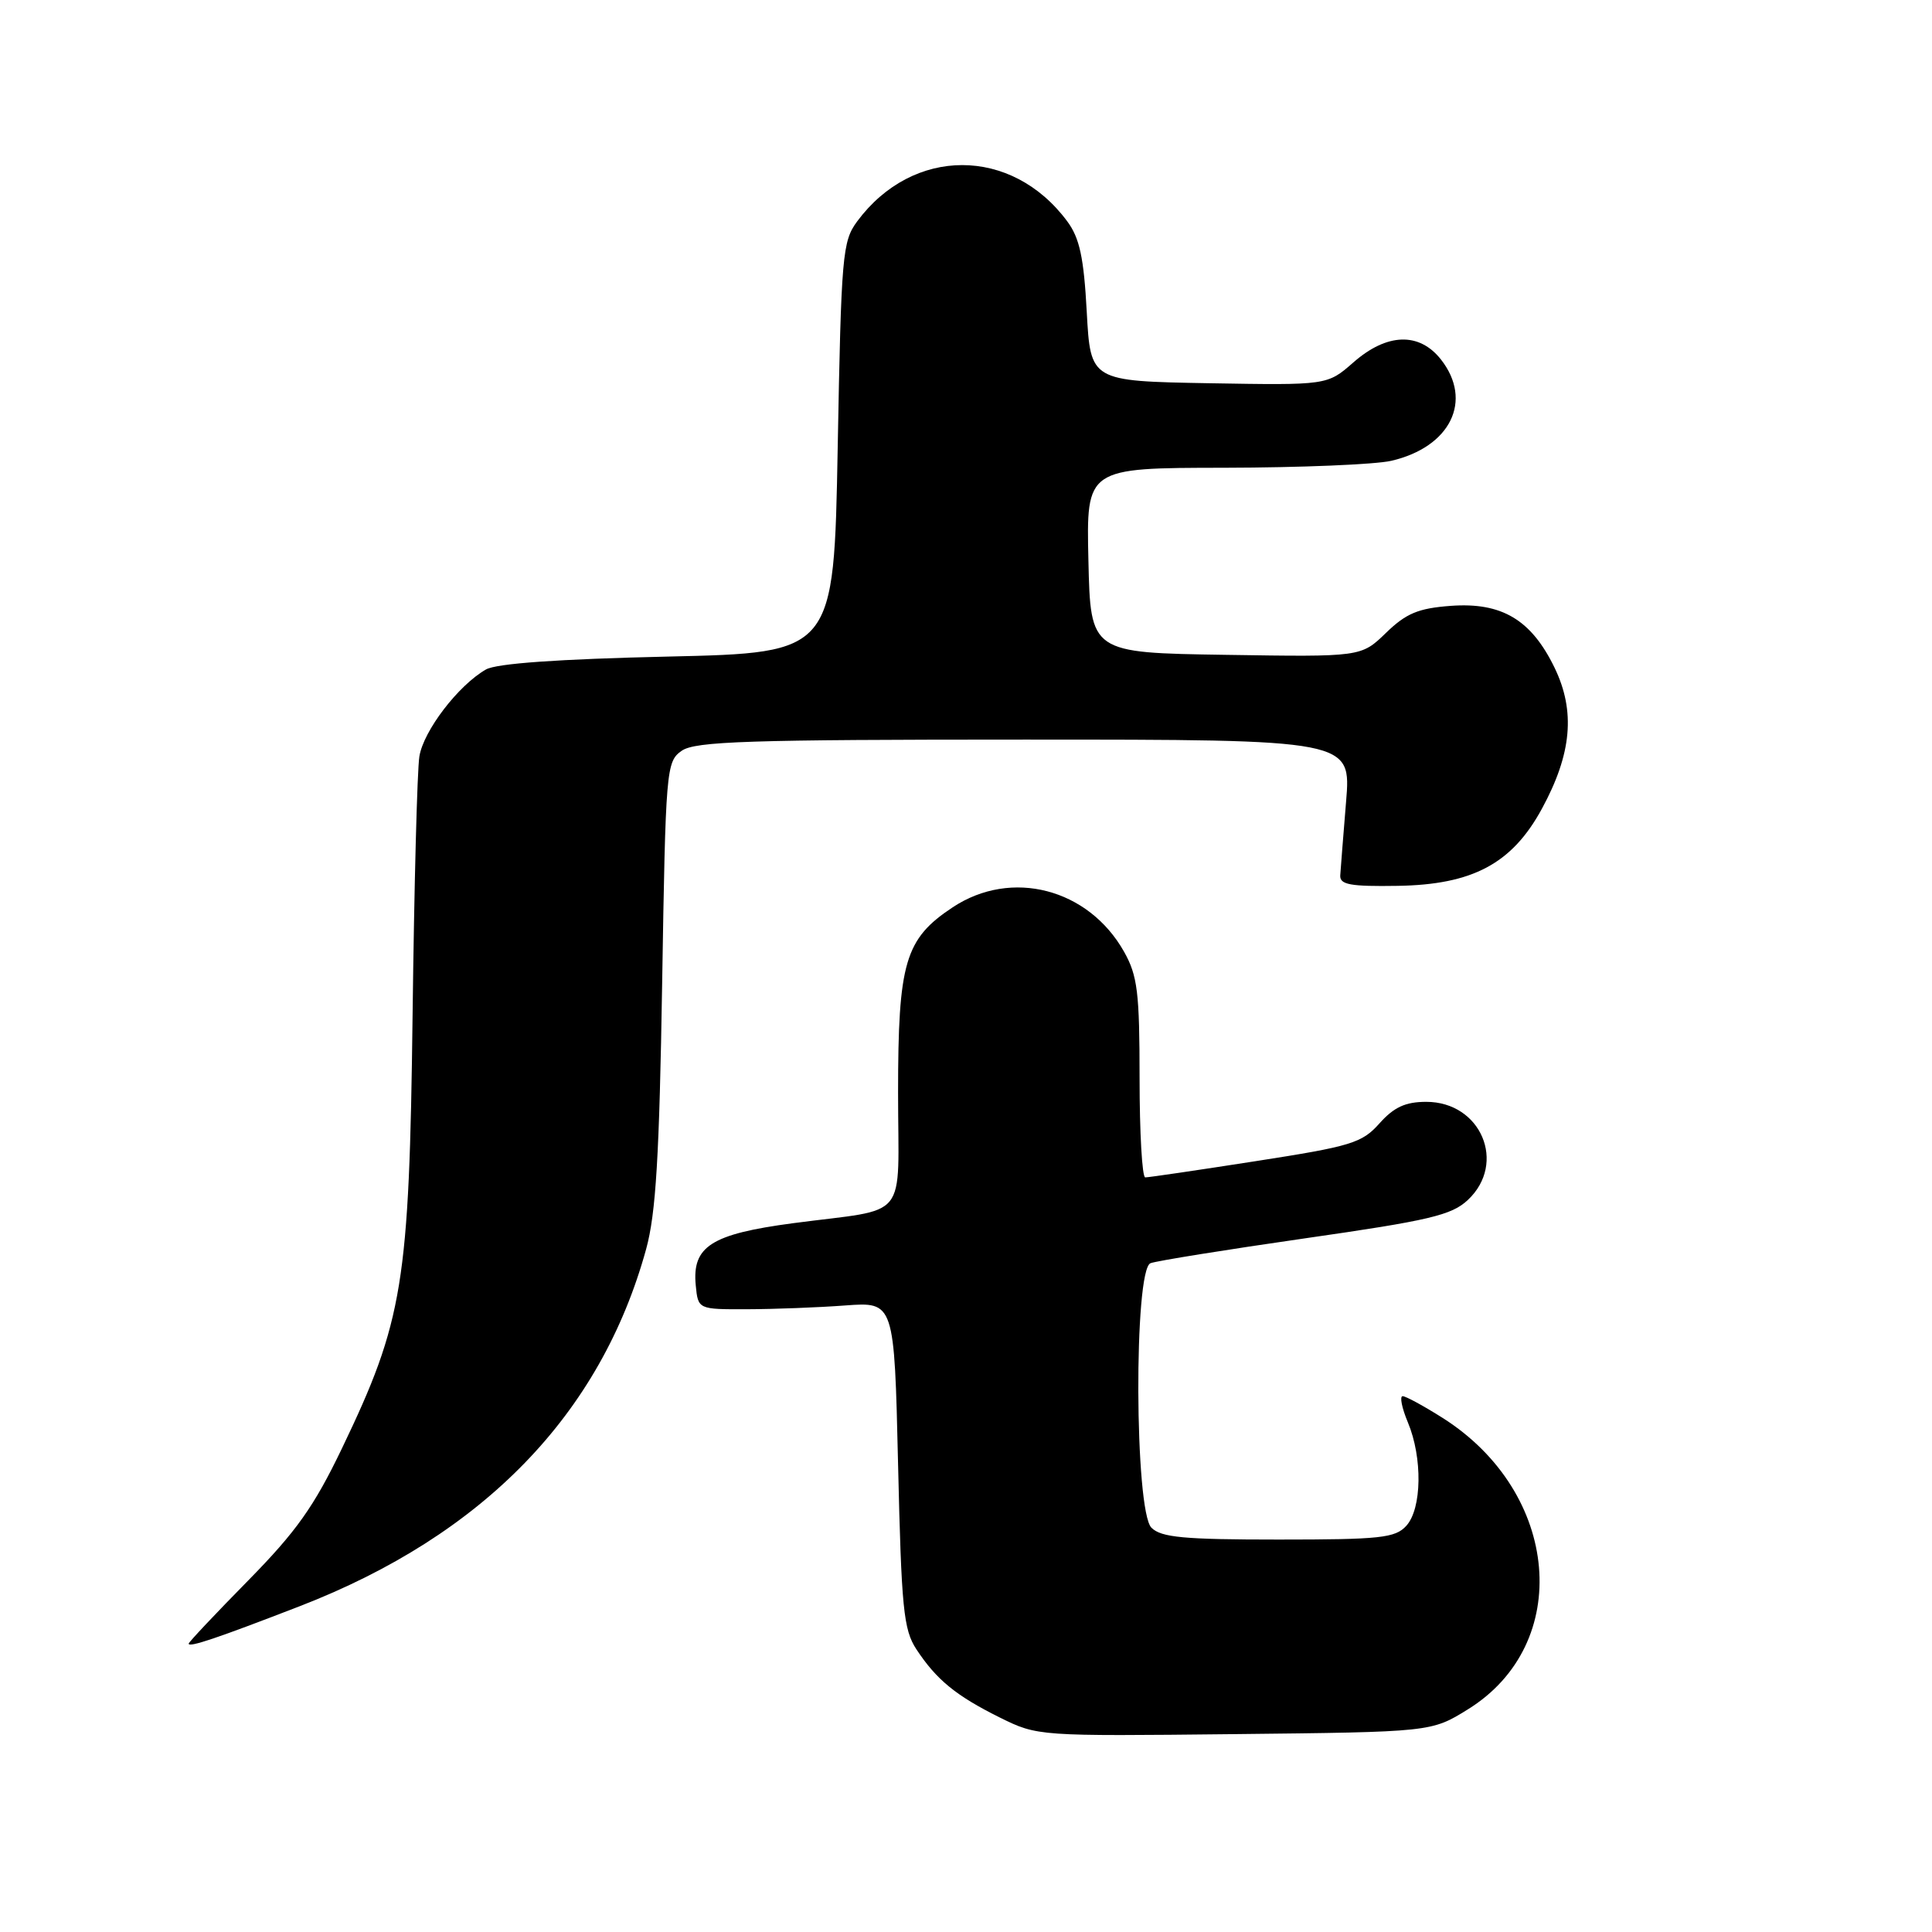 <?xml version="1.0" encoding="UTF-8" standalone="no"?>
<!DOCTYPE svg PUBLIC "-//W3C//DTD SVG 1.1//EN" "http://www.w3.org/Graphics/SVG/1.1/DTD/svg11.dtd" >
<svg xmlns="http://www.w3.org/2000/svg" xmlns:xlink="http://www.w3.org/1999/xlink" version="1.1" viewBox="0 0 256 256">
 <g >
 <path fill="currentColor"
d=" M 194.50 226.50 C 208.48 217.84 206.75 197.77 191.17 187.89 C 188.66 186.30 186.27 185.00 185.86 185.00 C 185.44 185.00 185.75 186.56 186.55 188.47 C 188.51 193.16 188.41 199.89 186.35 202.17 C 184.88 203.79 182.94 204.00 169.42 204.00 C 156.86 204.00 153.86 203.72 152.57 202.43 C 150.33 200.18 150.22 168.24 152.45 167.38 C 153.25 167.07 162.48 165.59 172.96 164.08 C 189.42 161.72 192.35 161.02 194.50 159.00 C 199.69 154.13 196.24 146.00 188.99 146.00 C 186.23 146.00 184.71 146.70 182.79 148.85 C 180.47 151.46 179.06 151.89 166.38 153.86 C 158.74 155.05 152.16 156.02 151.75 156.01 C 151.34 156.00 151.00 150.10 151.00 142.89 C 151.00 131.51 150.73 129.29 148.95 126.12 C 144.23 117.73 134.02 115.07 126.24 120.22 C 119.91 124.41 119.00 127.50 119.00 144.79 C 119.00 162.12 120.70 160.01 105.09 162.08 C 94.25 163.52 91.69 165.15 92.19 170.31 C 92.50 173.50 92.50 173.50 99.00 173.48 C 102.58 173.47 108.42 173.25 112.00 172.98 C 118.50 172.50 118.50 172.50 119.00 194.05 C 119.44 213.12 119.72 215.93 121.42 218.53 C 124.09 222.59 126.68 224.70 132.50 227.59 C 137.48 230.05 137.58 230.06 163.58 229.78 C 189.66 229.50 189.66 229.50 194.50 226.50 Z  M 39.72 212.83 C 64.07 203.40 79.60 187.39 85.62 165.50 C 86.91 160.79 87.37 153.19 87.74 130.23 C 88.20 101.84 88.28 100.92 90.33 99.48 C 92.12 98.23 99.14 98.00 135.75 98.00 C 179.05 98.00 179.05 98.00 178.36 106.25 C 177.99 110.79 177.64 115.17 177.59 116.00 C 177.52 117.22 178.93 117.48 185.18 117.38 C 195.12 117.23 200.35 114.44 204.30 107.18 C 208.27 99.89 208.78 94.25 205.99 88.48 C 202.90 82.11 198.99 79.78 192.22 80.28 C 187.93 80.60 186.32 81.27 183.65 83.86 C 180.36 87.05 180.36 87.05 162.43 86.77 C 144.50 86.50 144.50 86.50 144.22 74.25 C 143.94 62.00 143.94 62.00 162.22 61.98 C 172.27 61.96 182.23 61.55 184.35 61.06 C 192.20 59.24 195.22 53.09 190.93 47.63 C 188.05 43.98 183.77 44.12 179.32 48.03 C 175.87 51.05 175.87 51.05 160.19 50.78 C 144.50 50.50 144.50 50.50 144.00 41.32 C 143.61 34.09 143.05 31.53 141.41 29.32 C 134.04 19.39 120.95 19.40 113.59 29.32 C 111.62 31.98 111.47 33.73 111.00 59.32 C 110.50 86.50 110.50 86.50 88.50 87.00 C 73.96 87.33 65.78 87.91 64.39 88.71 C 60.72 90.81 56.12 96.83 55.57 100.23 C 55.28 102.03 54.88 117.45 54.67 134.50 C 54.23 170.13 53.43 175.01 45.29 191.96 C 41.61 199.62 39.26 202.94 32.88 209.43 C 28.54 213.84 25.00 217.60 25.00 217.79 C 25.00 218.34 28.76 217.07 39.72 212.83 Z "/>
</g>
</svg>